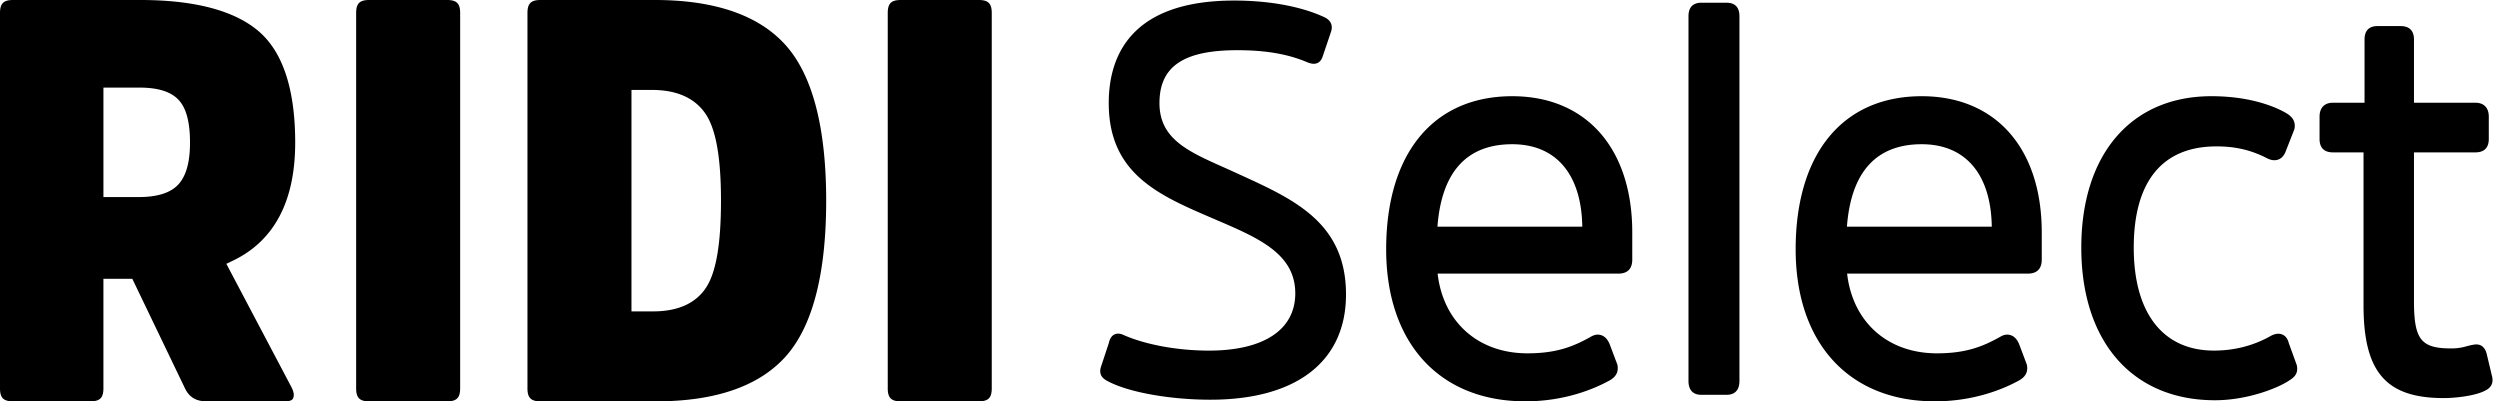<svg xmlns="http://www.w3.org/2000/svg" viewBox="0 0 299 48"><path d="M27.85 31.178c4.947-2.365 7.456-7.115 7.456-14.123 0-6.312-1.45-10.774-4.309-13.263C28.103 1.276 23.318 0 16.775 0H1.555C.422 0 0 .421 0 1.556v44.889C0 47.579.422 48 1.555 48h9.257c1.135 0 1.557-.421 1.557-1.555V33.341h3.455l.15.313 6.176 12.848C22.66 47.521 23.472 48 24.702 48h9.399c.791 0 .913-.276.959-.38.148-.338.074-.792-.22-1.348l-7.5-14.212-.267-.508.517-.249zm-6.451-9.195c-.907 1.051-2.51 1.584-4.765 1.584H12.37V10.475h4.265c2.278 0 3.832.491 4.75 1.499.901.984 1.34 2.647 1.34 5.082 0 2.285-.434 3.897-1.326 4.927zM53.481 0h-9.329c-1.135 0-1.557.422-1.557 1.556v44.888c0 1.134.422 1.556 1.557 1.556h9.329c1.133 0 1.554-.422 1.554-1.556V1.556C55.035.422 54.614 0 53.481 0zm24.834 0H64.639c-1.133 0-1.555.422-1.555 1.556v44.888c0 1.134.422 1.556 1.555 1.556h13.818c7.109 0 12.327-1.807 15.513-5.37 3.213-3.59 4.841-9.858 4.841-18.629 0-8.772-1.64-15.04-4.873-18.628C90.727 1.807 85.472 0 78.315 0zm6.171 34.335c-1.233 1.93-3.38 2.908-6.379 2.908h-2.583V10.755h2.444c2.993 0 5.158.975 6.44 2.896C85.635 15.49 86.23 18.875 86.23 24c0 5.119-.572 8.5-1.744 10.335zM117.061 0h-9.33c-1.135 0-1.556.422-1.556 1.556v44.888c0 1.134.421 1.556 1.556 1.556h9.33c1.133 0 1.553-.422 1.553-1.556V1.556c0-1.134-.42-1.556-1.553-1.556zm27.708 47.805c-4.743 0-9.608-.855-12.108-2.127-.487-.238-1.313-.642-1.007-1.738l.965-2.922c.21-.97.784-1.116 1.109-1.116.22 0 .453.063.712.191 2.637 1.149 6.437 1.84 10.146 1.84 6.564 0 10.329-2.496 10.329-6.848 0-4.733-4.377-6.61-9.445-8.784l-.571-.245c-6.322-2.719-12.294-5.287-12.294-13.725 0-5.595 2.603-12.265 15.005-12.265 4.12 0 7.898.683 10.638 1.924.315.135 1.296.557.964 1.746l-.974 2.883c-.091.294-.312 1.008-1.112 1.008-.21 0-.447-.051-.723-.157-2.332-1.003-5.006-1.466-8.43-1.466-6.432 0-9.301 1.951-9.301 6.328 0 4.249 3.37 5.754 7.638 7.659.524.234 1.059.473 1.602.723l.471.215c6.479 2.962 12.599 5.76 12.599 14.286.001 8.001-5.909 12.59-16.213 12.59zm37.667.195c-10.27 0-16.65-6.967-16.65-18.182 0-11.466 5.637-18.311 15.079-18.311 8.853 0 14.354 6.244 14.354 16.296v3.251c0 1.092-.573 1.67-1.656 1.67H171.94c.662 5.8 4.857 9.534 10.74 9.534 3.395 0 5.43-.764 7.61-1.998.27-.158.543-.239.811-.239.352 0 1.003.147 1.409 1.131l.927 2.456c.177.851-.153 1.473-.966 1.913-1.684.925-5.226 2.479-10.035 2.479zm6.806-20.891c-.094-6.27-3.14-9.859-8.378-9.859-5.443 0-8.452 3.316-8.945 9.859zm14.236 20.111c-.7 0-1.535-.29-1.535-1.669V1.929c0-1.049.531-1.604 1.535-1.604h3.023c1.004 0 1.536.555 1.536 1.604v43.622c0 1.379-.836 1.669-1.536 1.669zm27.933.78c-10.27 0-16.65-6.967-16.65-18.182 0-11.466 5.637-18.311 15.079-18.311 8.853 0 14.354 6.244 14.354 16.296v3.251c0 1.092-.573 1.67-1.657 1.67h-21.622c.661 5.8 4.855 9.534 10.739 9.534 3.395 0 5.43-.764 7.61-1.998.27-.158.544-.239.812-.239.352 0 1.003.147 1.408 1.131l.927 2.456c.178.852-.152 1.475-.967 1.914-1.683.924-5.223 2.478-10.033 2.478zm6.806-20.891c-.094-6.27-3.14-9.859-8.378-9.859-5.442 0-8.452 3.316-8.946 9.859zm26.691 20.761c-9.859 0-15.985-6.992-15.985-18.248 0-11.175 5.963-18.116 15.562-18.116 5.18 0 8.176 1.561 8.97 2.04.516.308 1.176.841.957 1.901l-1.06 2.704c-.351.882-.987 1.013-1.335 1.013-.269 0-.557-.076-.859-.226-1.911-.989-3.781-1.429-6.069-1.429-6.472 0-9.892 4.188-9.892 12.113 0 7.822 3.495 12.309 9.589 12.309 2.491 0 4.806-.606 6.881-1.8.334-.154.586-.215.824-.215.293 0 .999.108 1.244 1.107l.963 2.652c.23 1.102-.416 1.517-.986 1.883-1.364.893-4.963 2.312-8.804 2.312zm27.347-.26c-6.892 0-9.577-3.111-9.577-11.095v-18.29h-3.663c-1.044 0-1.596-.555-1.596-1.603v-2.666c0-1.061.582-1.669 1.596-1.669h3.784V4.724c0-1.049.532-1.604 1.536-1.604h2.781c1.044 0 1.596.555 1.596 1.604v7.563h7.352c1.014 0 1.596.608 1.596 1.669v2.666c0 1.048-.552 1.603-1.596 1.603h-7.352v17.77c0 4.616.832 5.677 4.45 5.677.883 0 1.371-.131 1.842-.257a7.49 7.49 0 0 1 .842-.19c.087-.02.205-.032.313-.032 1.023 0 1.228.996 1.307 1.371l.6 2.516c.237 1.145-.628 1.543-.954 1.692-1.08.543-3.31.838-4.857.838z"/></svg>